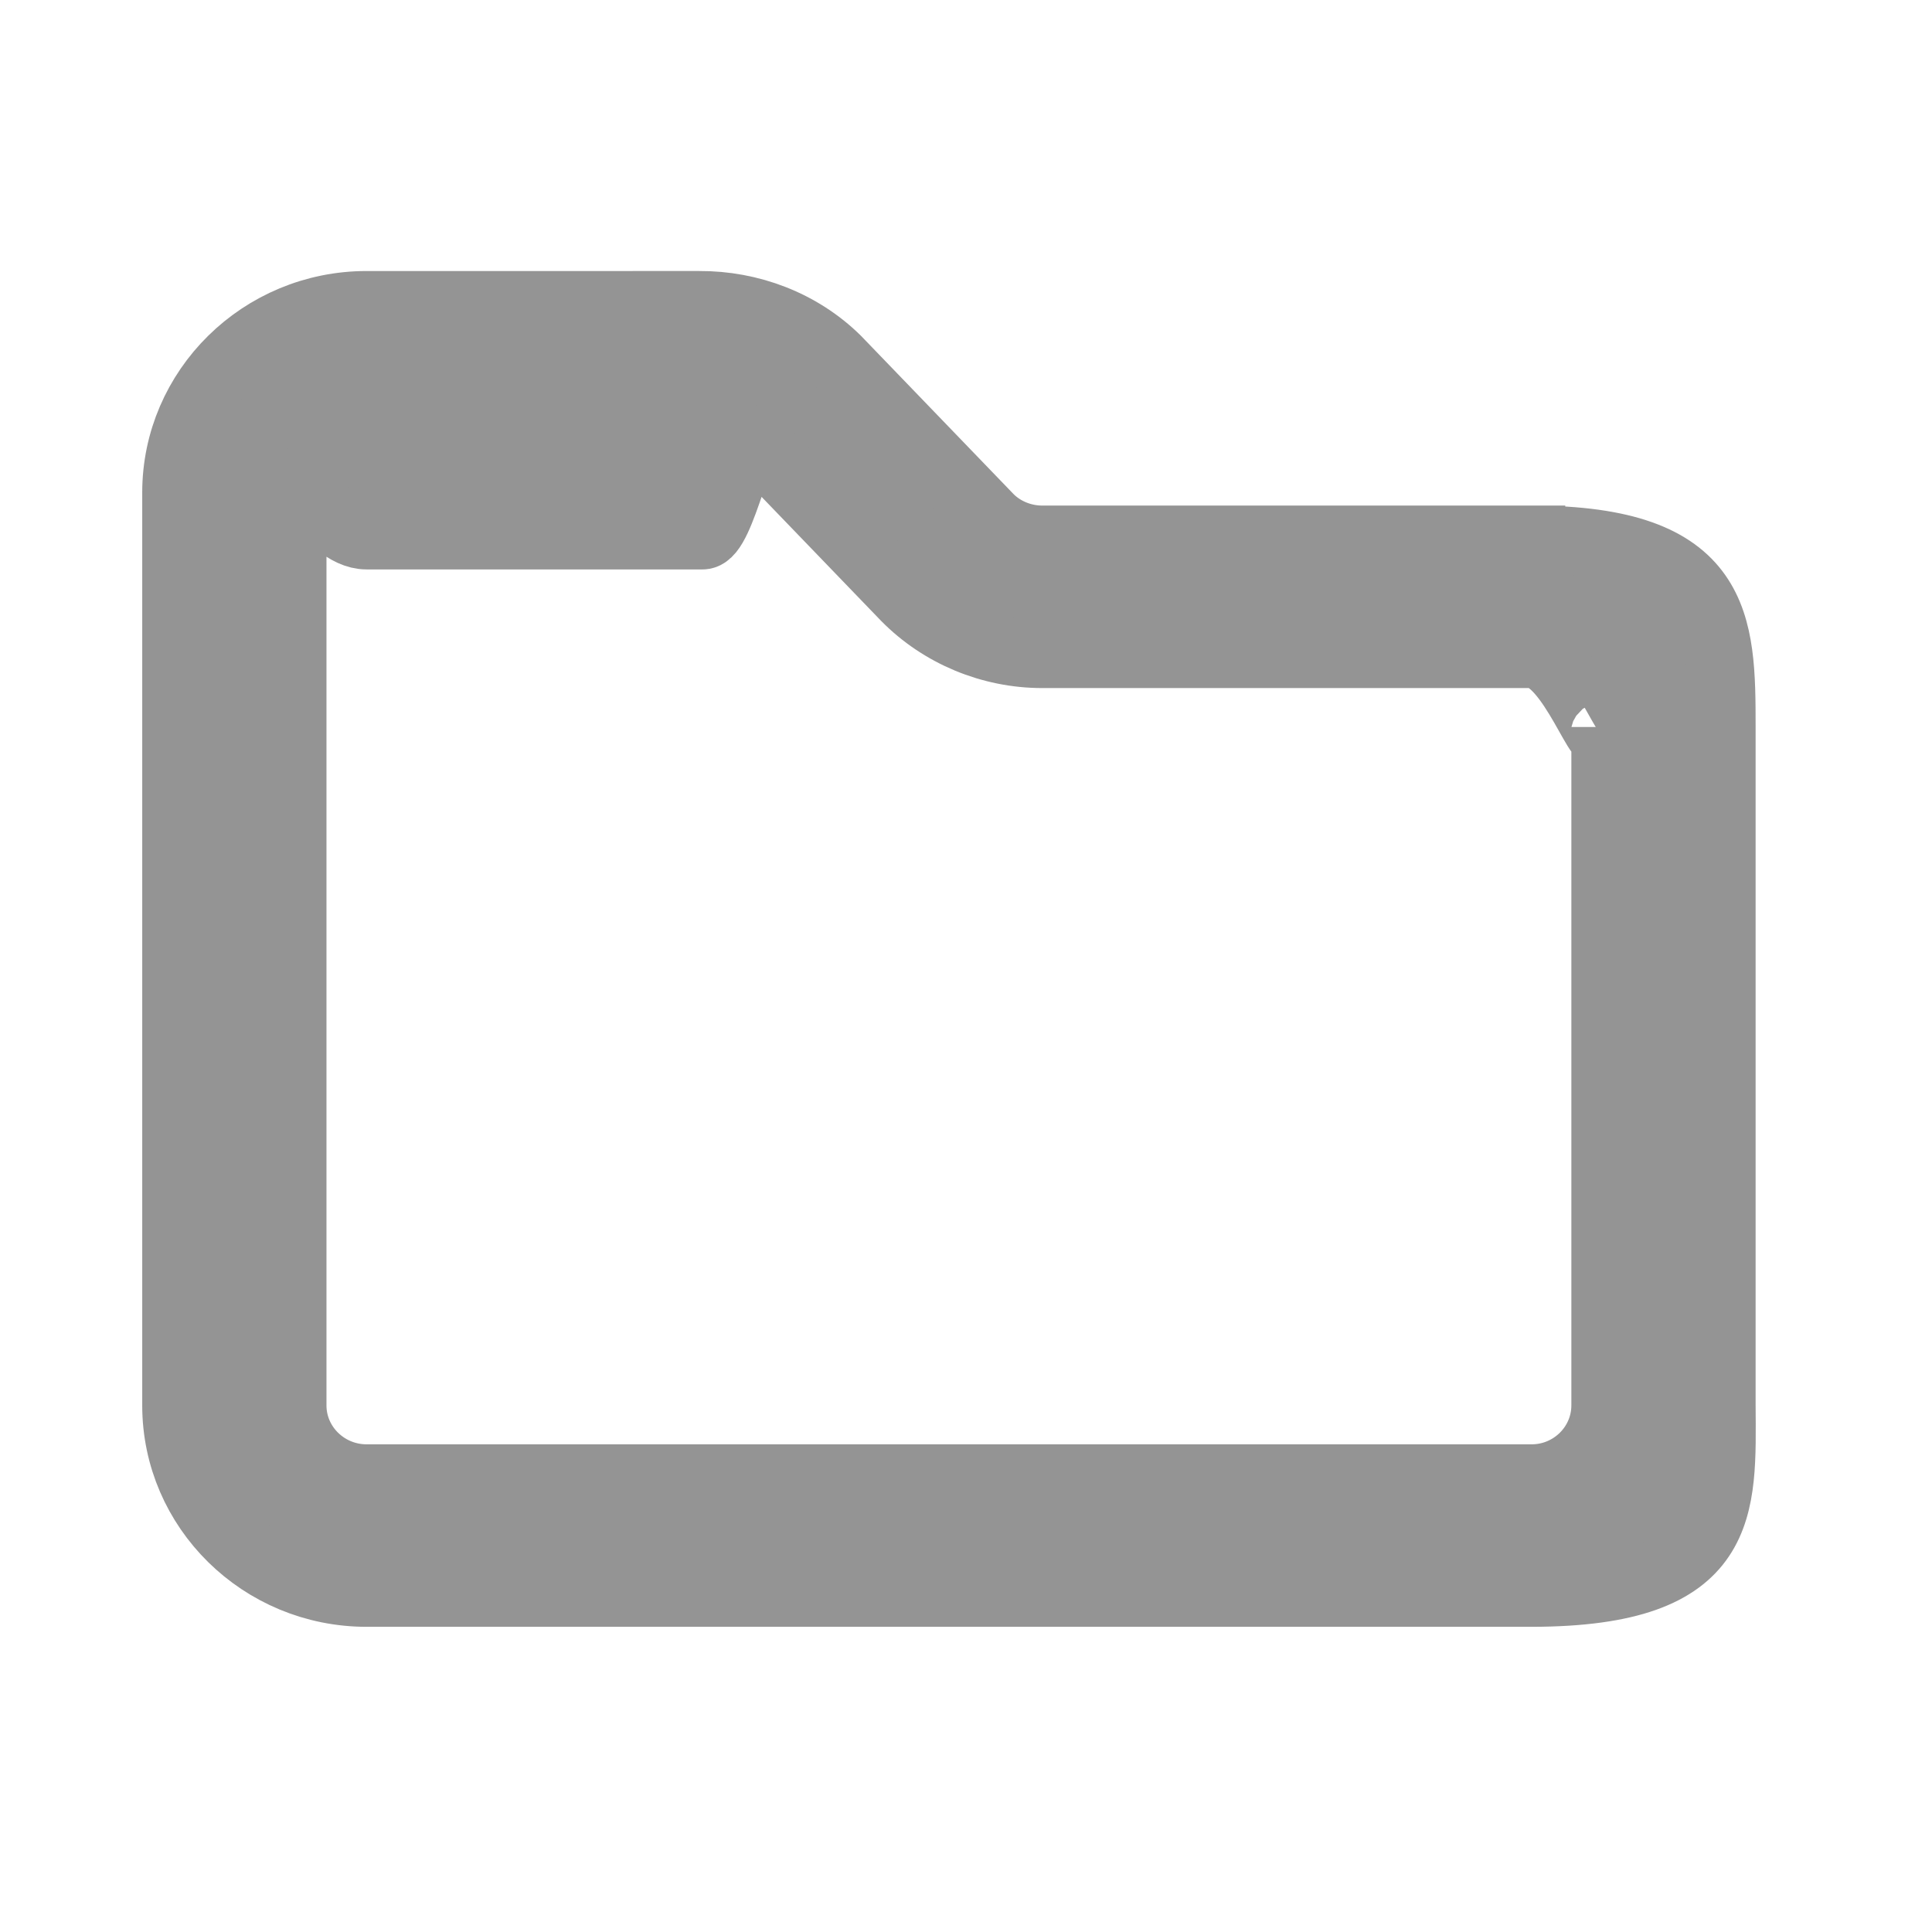 <svg xmlns="http://www.w3.org/2000/svg" width="14.25" height="14.25">
    <path fill="#949494" fill-rule="evenodd" stroke="#949494" stroke-width=".5" d="M11.295 3.979H7.687c-.147 0-.29-.059-.389-.159L6.172 2.652c-.27-.266-.64-.405-1.015-.403H2.704c-.775 0-1.405.621-1.405 1.384v6.733c0 .763.63 1.383 1.405 1.383h8.597c1.449-.003 1.402-.626 1.398-1.387v-5c0-.762-.009-1.383-1.404-1.383zm.545 6.385c.001.296-.242.538-.541.539H2.704c-.301 0-.546-.241-.546-.537V3.633c0-.297.245.317.546.317H5.182c.143 0 .282-.799.376-.707l1.12 1.162c.263.267.63.42 1.009.42h3.608c.3 0 .545.835.545.537v5.002h0z"/>
</svg>
